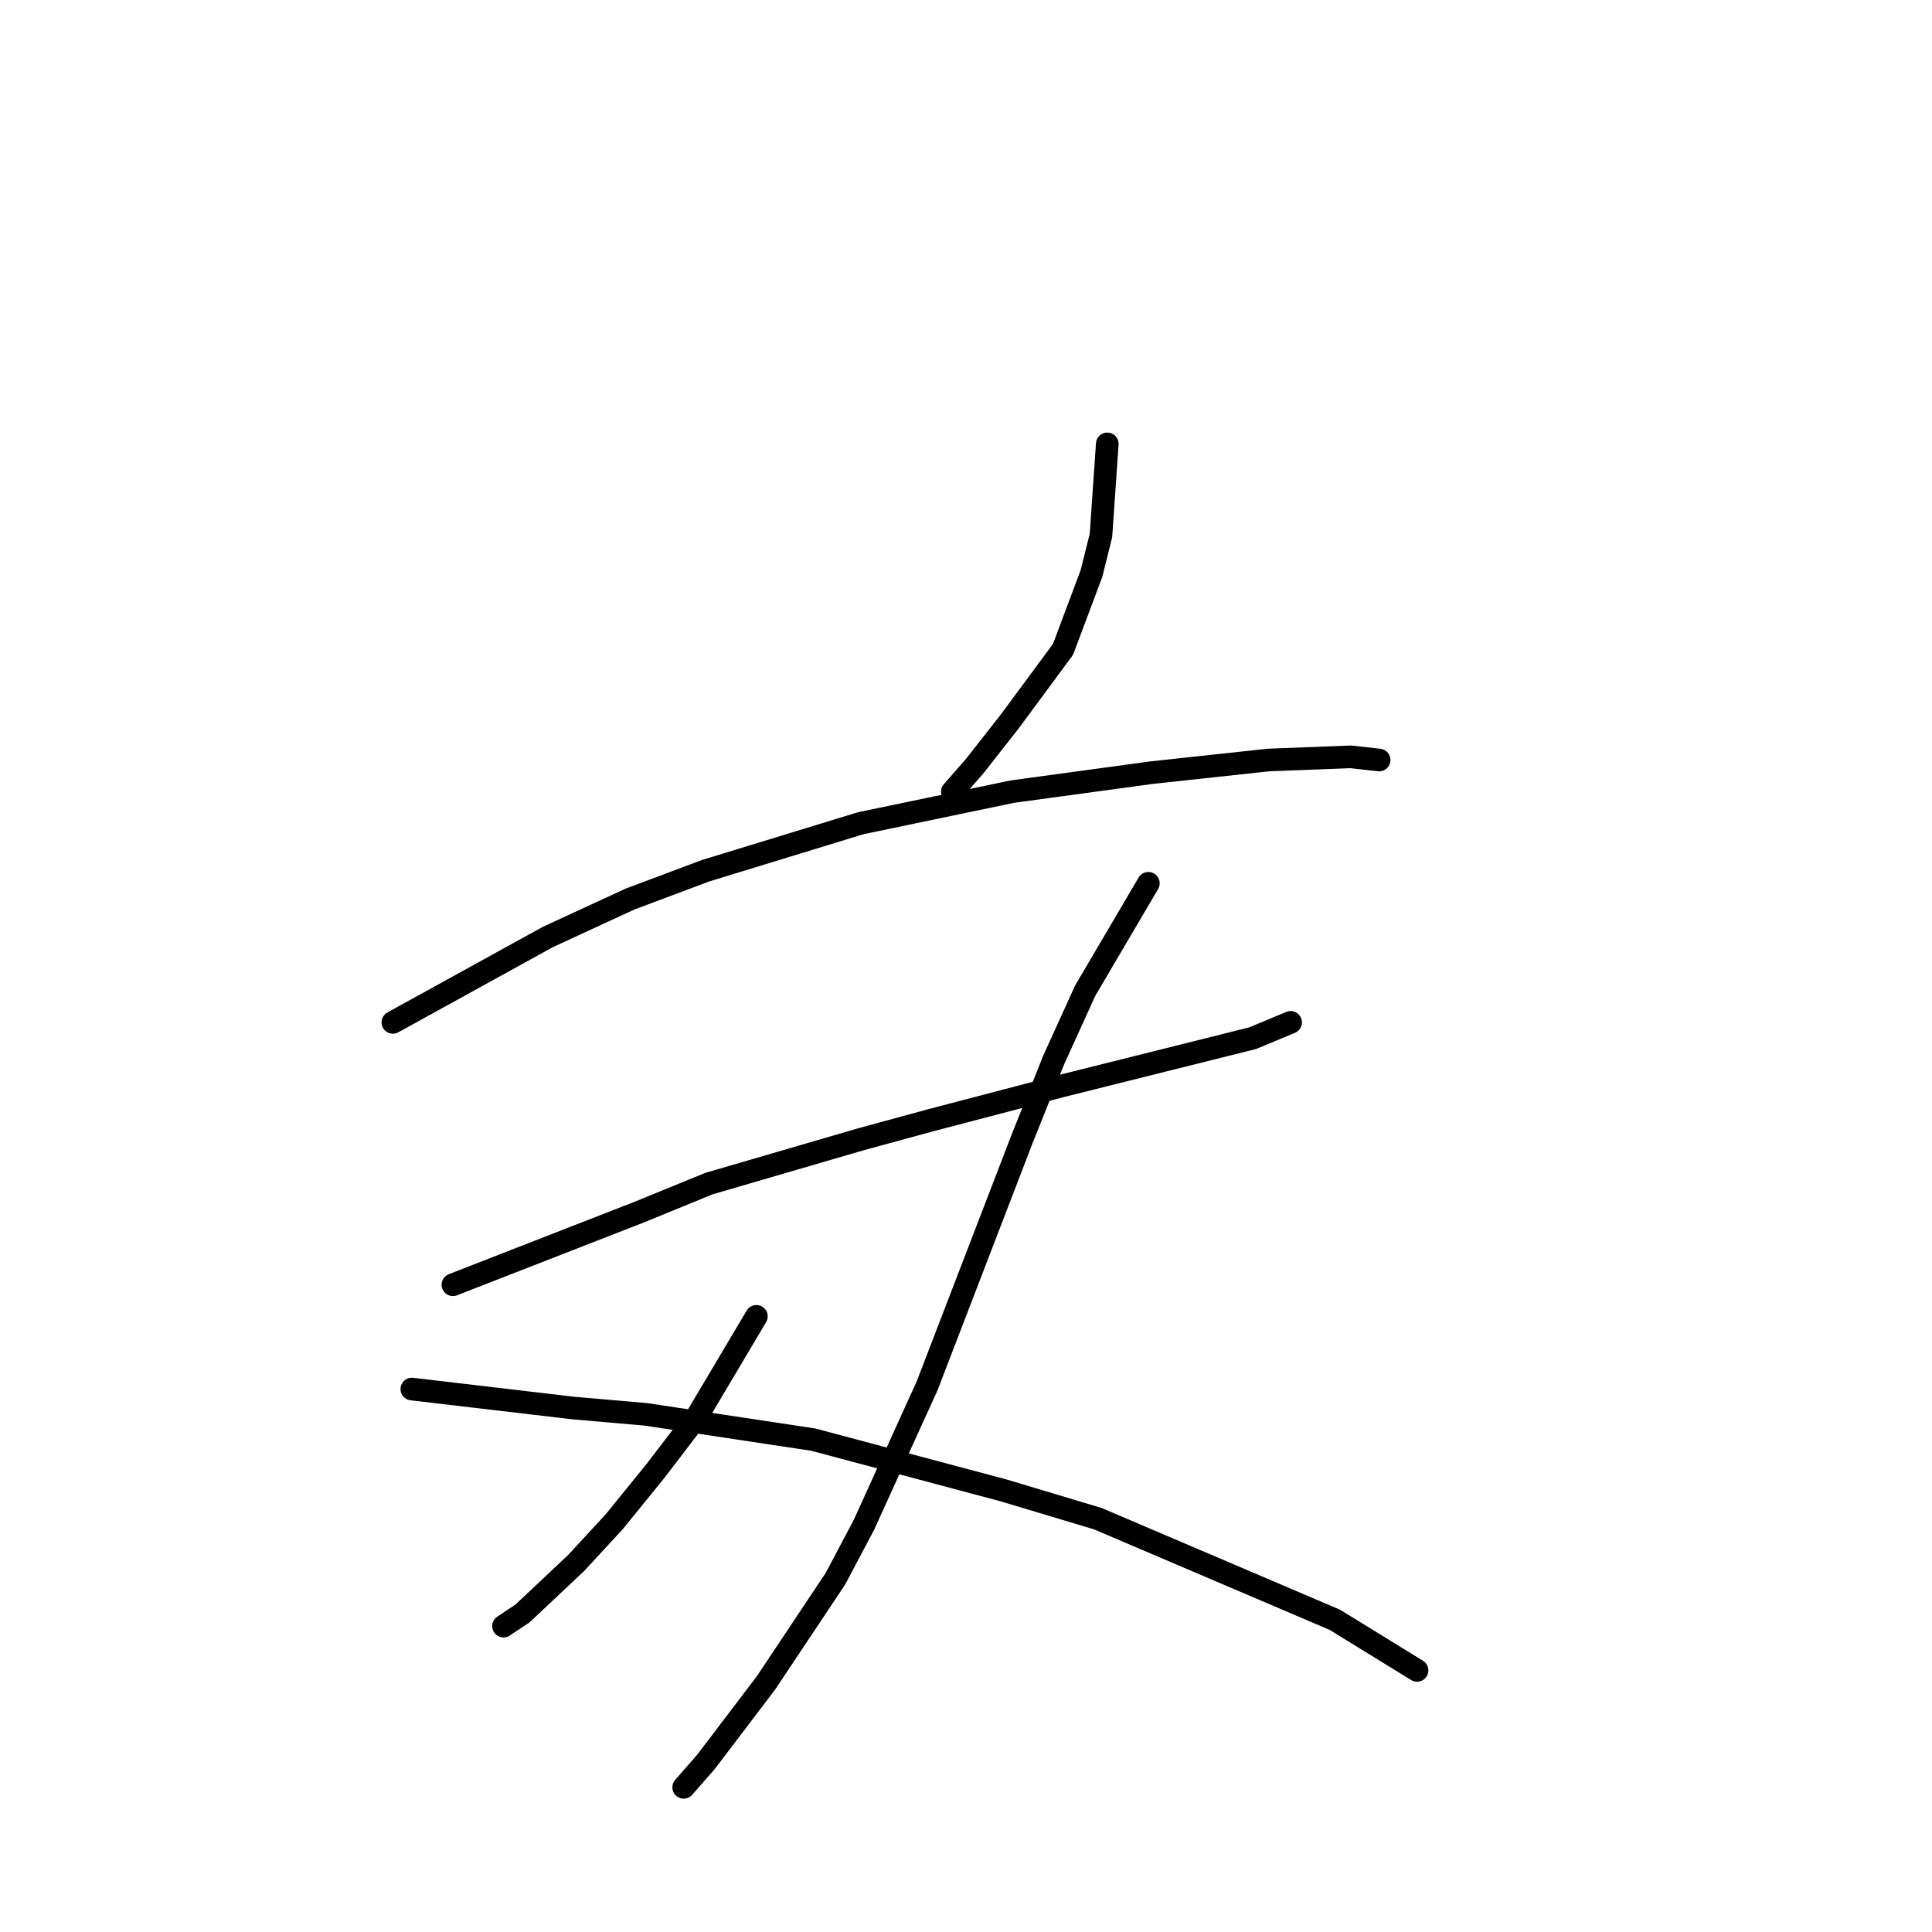 <?xml version="1.0" standalone="no"?>
    <svg width="256" height="256" xmlns="http://www.w3.org/2000/svg" version="1.1">
    <polyline stroke="black" stroke-width="3" stroke-linecap="round" fill="transparent" stroke-linejoin="round" points="146.719 58.819 145.882 70.966 144.625 75.992 140.855 86.045 133.735 95.679 129.127 101.543 126.195 104.893 126.195 104.893 " />
        <polyline stroke="black" stroke-width="3" stroke-linecap="round" fill="transparent" stroke-linejoin="round" points="52.058 135.47 72.582 124.161 83.472 119.134 93.525 115.365 114.048 109.082 124.101 106.988 134.154 104.893 152.583 102.38 168.081 100.705 178.971 100.286 182.741 100.705 182.741 100.705 " />
        <polyline stroke="black" stroke-width="3" stroke-linecap="round" fill="transparent" stroke-linejoin="round" points="60.016 170.235 84.729 160.601 93.943 156.832 114.048 150.968 123.263 148.454 140.855 143.847 154.259 140.496 165.987 137.564 171.013 135.47 171.013 135.47 " />
        <polyline stroke="black" stroke-width="3" stroke-linecap="round" fill="transparent" stroke-linejoin="round" points="152.164 117.04 143.787 131.281 139.599 140.496 135.41 150.968 122.844 183.638 114.467 202.068 110.698 209.189 101.483 223.011 93.525 233.482 90.592 236.833 90.592 236.833 " />
        <polyline stroke="black" stroke-width="3" stroke-linecap="round" fill="transparent" stroke-linejoin="round" points="100.226 174.424 92.268 187.827 86.823 194.947 81.378 201.649 76.351 207.094 69.231 213.796 66.718 215.471 66.718 215.471 " />
        <polyline stroke="black" stroke-width="3" stroke-linecap="round" fill="transparent" stroke-linejoin="round" points="54.571 184.057 75.933 186.57 85.566 187.408 107.766 190.759 132.897 197.461 145.463 201.23 176.877 214.634 187.767 221.335 187.767 221.335 " />
        </svg>